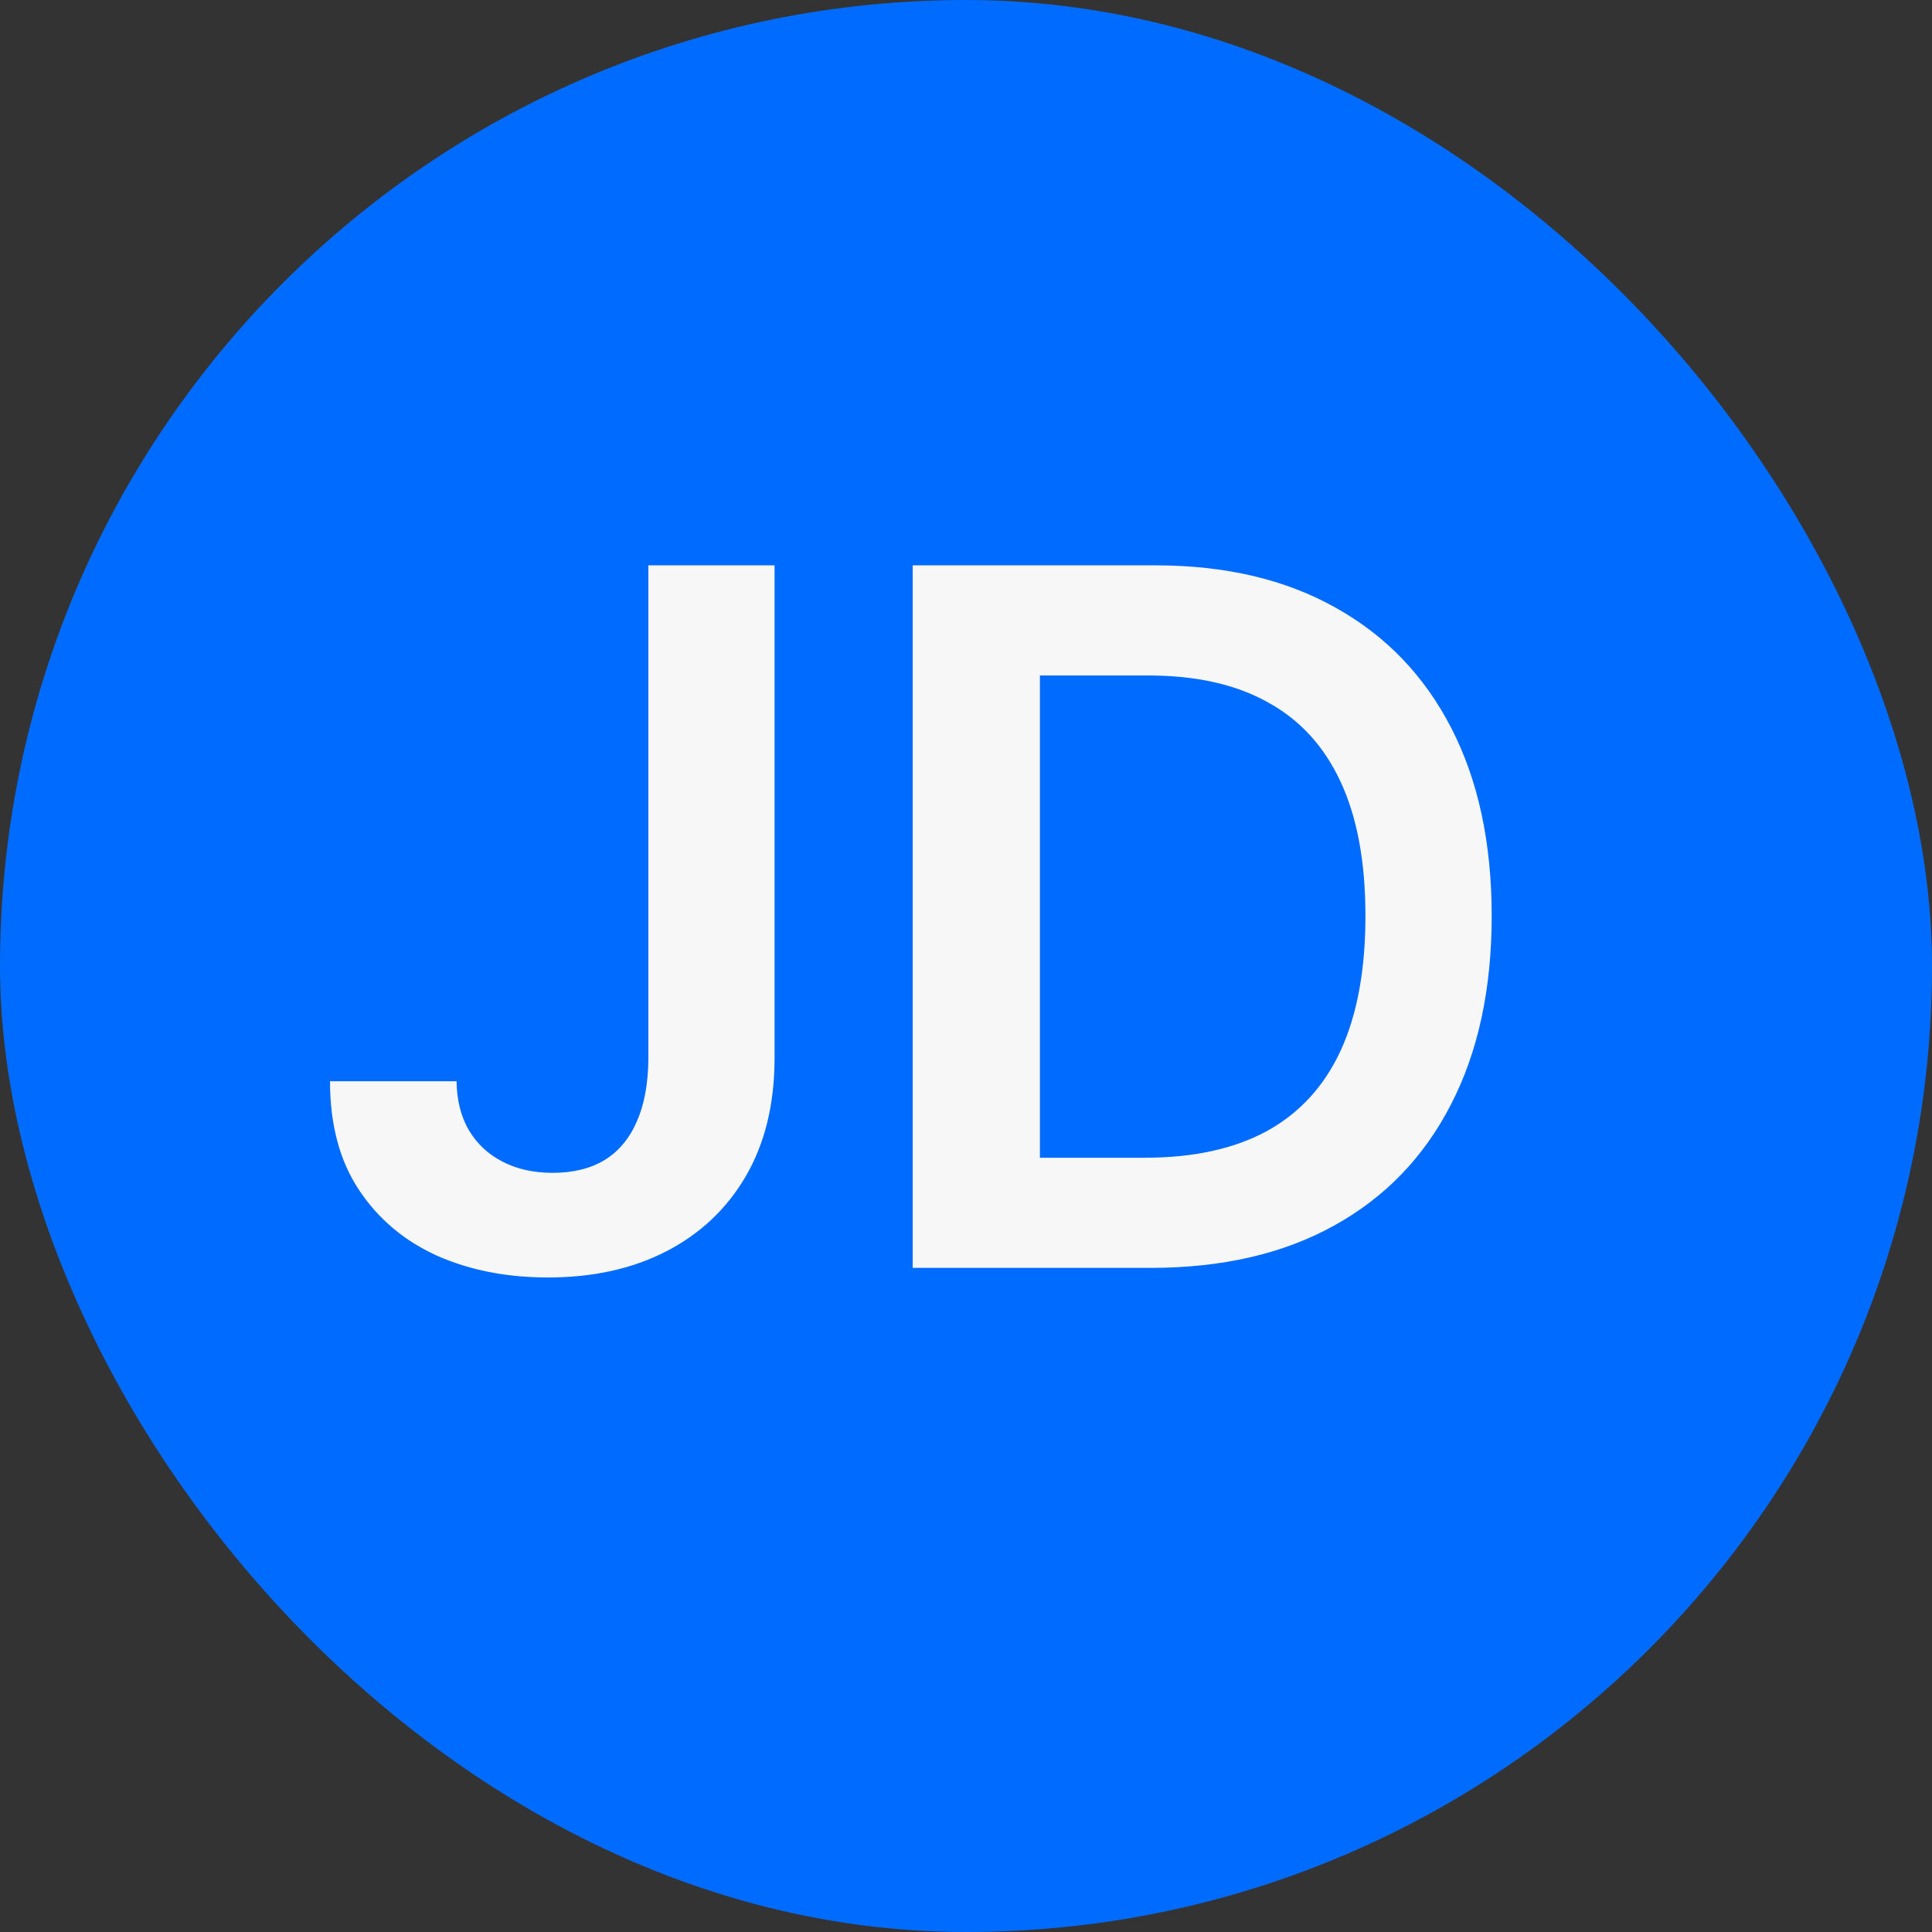 <svg width="32" height="32" viewBox="0 0 32 32" fill="none" xmlns="http://www.w3.org/2000/svg">
<rect x="0" y="0" width="32" height="32" fill="#333333" stroke="none"/>
<rect width="32" height="32" rx="16" fill="#006CFF"/>
<path d="M10.739 9.364H12.829V17.546C12.826 18.296 12.667 18.941 12.352 19.483C12.038 20.021 11.598 20.436 11.034 20.727C10.473 21.015 9.82 21.159 9.074 21.159C8.392 21.159 7.778 21.038 7.233 20.796C6.691 20.549 6.261 20.186 5.943 19.704C5.625 19.224 5.466 18.625 5.466 17.909H7.562C7.566 18.224 7.634 18.494 7.767 18.722C7.903 18.949 8.091 19.123 8.33 19.244C8.568 19.366 8.843 19.426 9.153 19.426C9.491 19.426 9.777 19.356 10.011 19.216C10.246 19.072 10.424 18.86 10.546 18.579C10.671 18.299 10.735 17.954 10.739 17.546V9.364ZM19.06 21H15.117V9.364H19.139C20.294 9.364 21.287 9.597 22.116 10.062C22.95 10.525 23.59 11.189 24.037 12.057C24.484 12.924 24.707 13.962 24.707 15.171C24.707 16.383 24.482 17.424 24.031 18.296C23.584 19.167 22.938 19.835 22.094 20.301C21.253 20.767 20.241 21 19.06 21ZM17.224 19.176H18.957C19.768 19.176 20.444 19.028 20.986 18.733C21.527 18.434 21.935 17.989 22.207 17.398C22.48 16.803 22.616 16.061 22.616 15.171C22.616 14.28 22.48 13.542 22.207 12.954C21.935 12.364 21.531 11.922 20.997 11.631C20.467 11.335 19.808 11.188 19.02 11.188H17.224V19.176Z" fill="#F8F7F7"/>
</svg>
